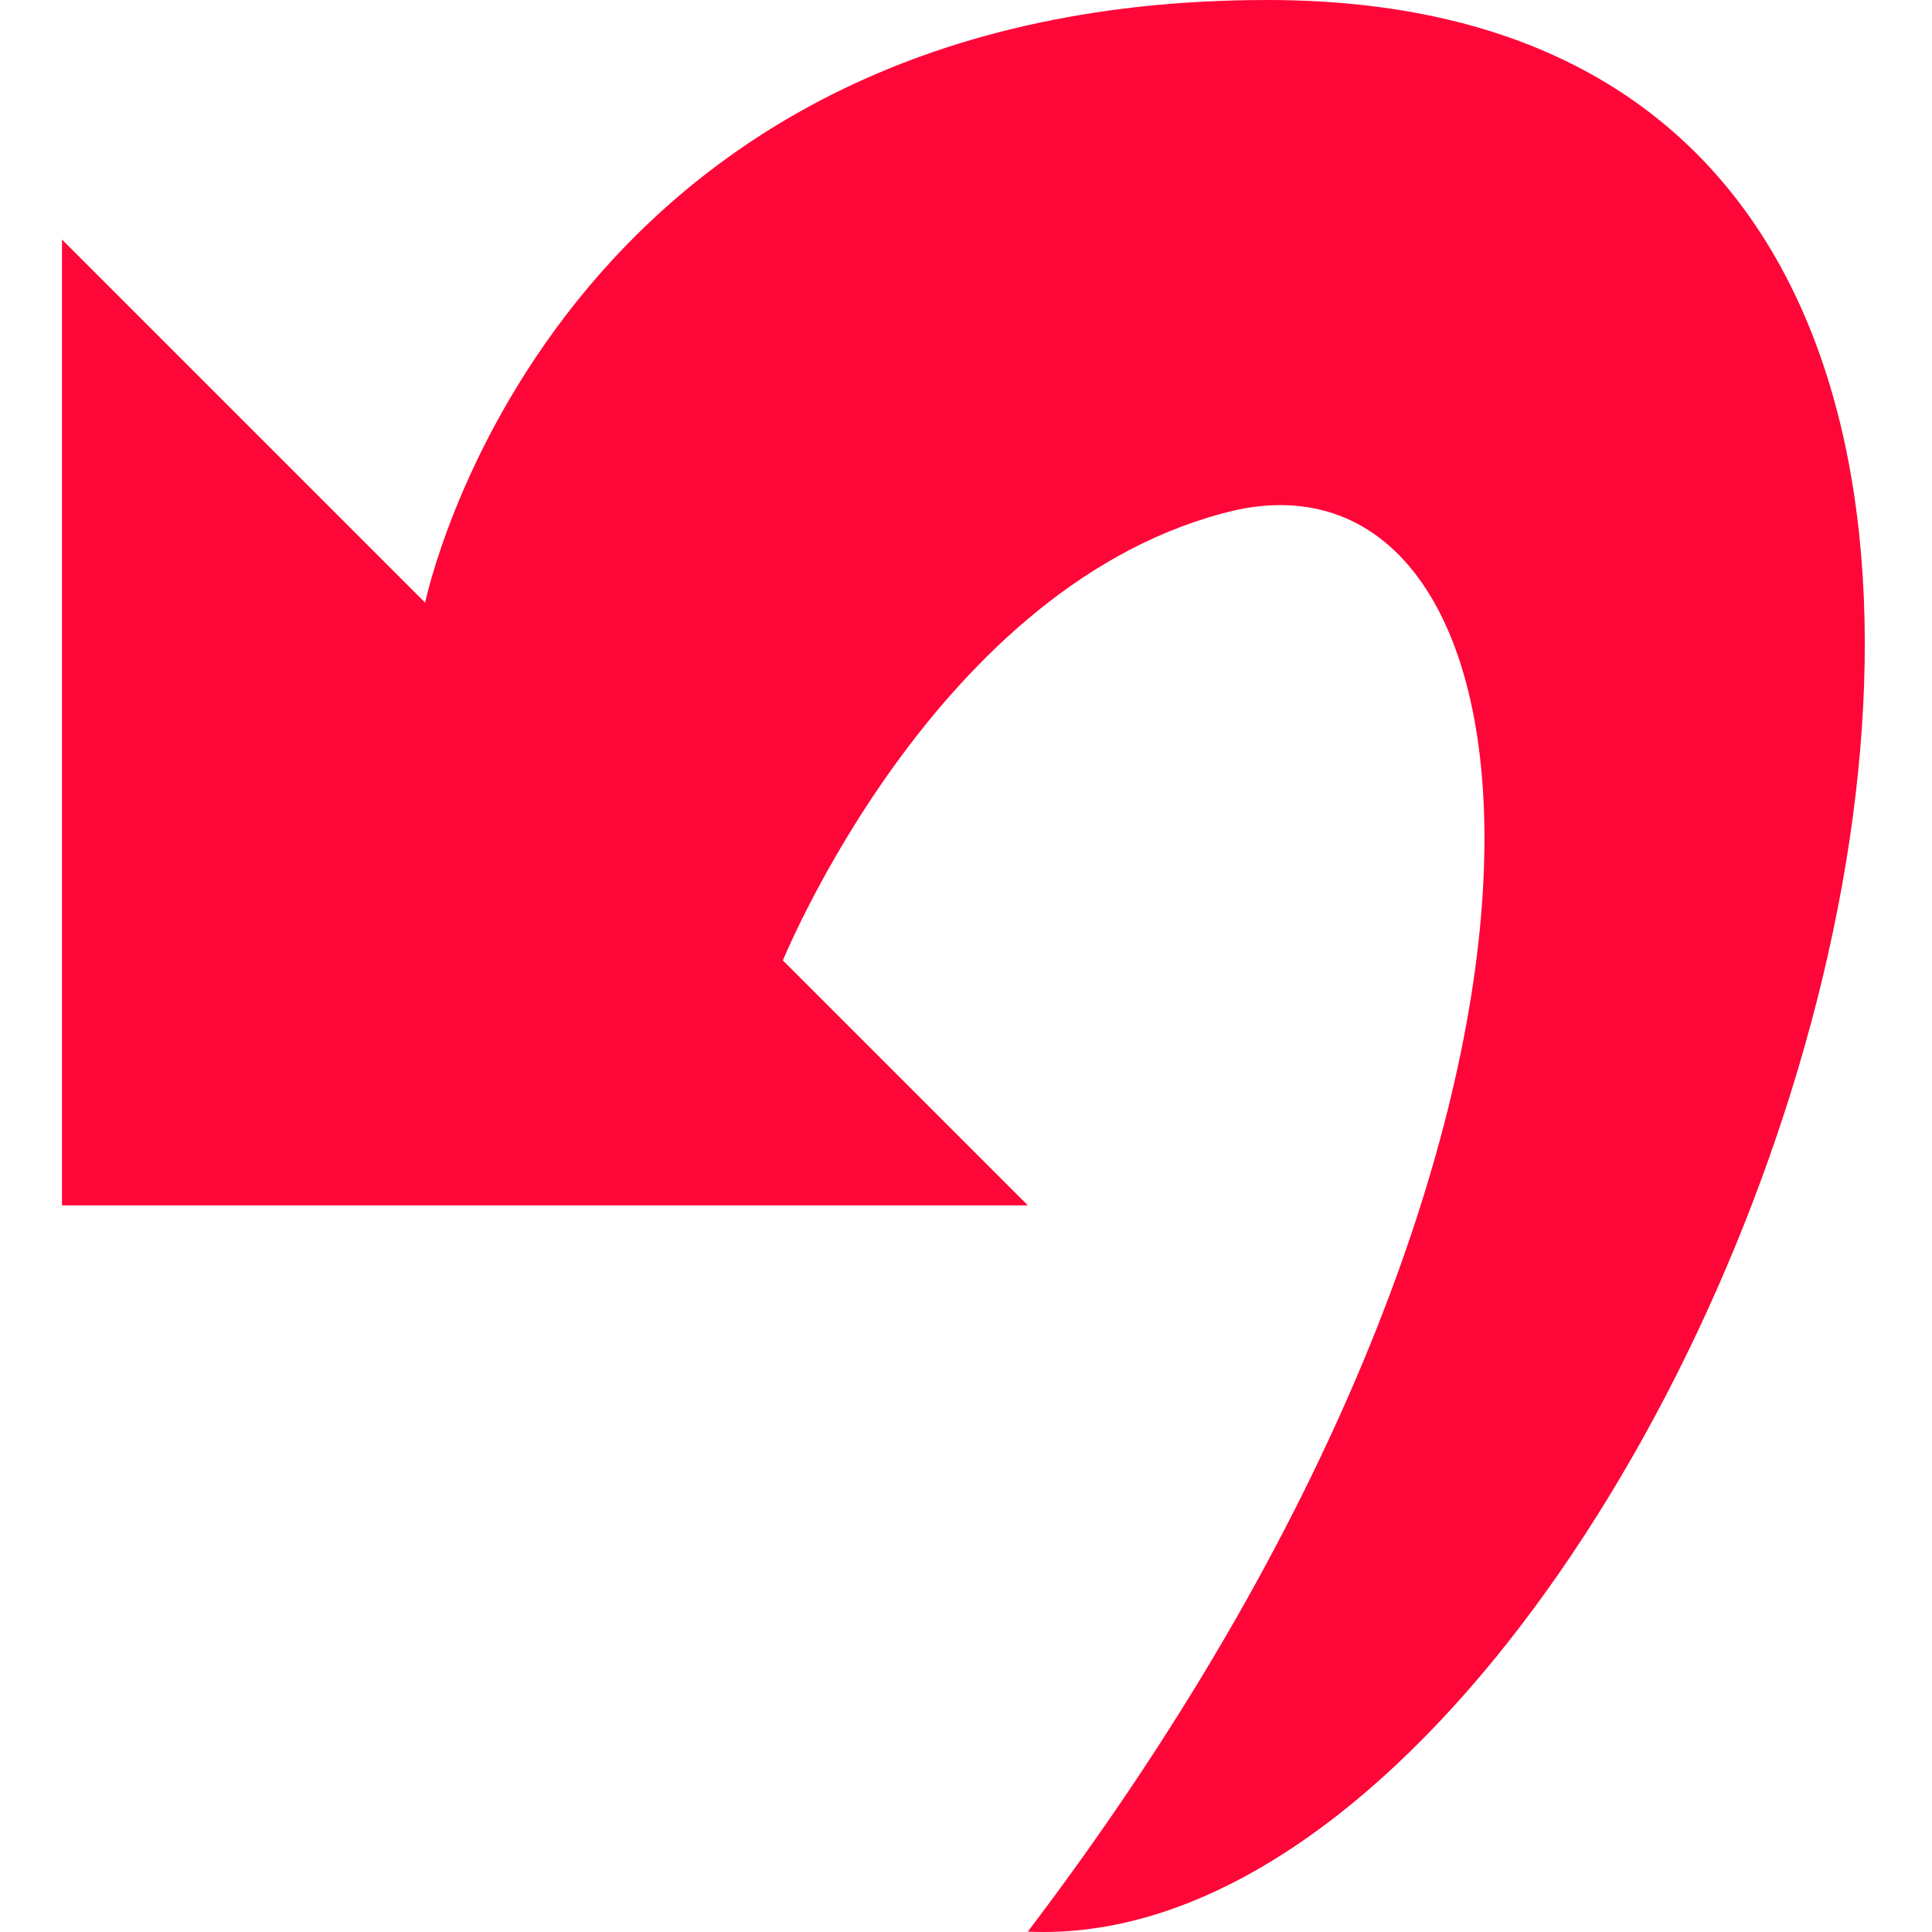 <?xml version="1.0" standalone="no"?><!DOCTYPE svg PUBLIC "-//W3C//DTD SVG 1.1//EN" "http://www.w3.org/Graphics/SVG/1.1/DTD/svg11.dtd"><svg t="1541754604263" class="icon" style="" viewBox="0 0 1024 1024" version="1.1" xmlns="http://www.w3.org/2000/svg" p-id="3274" xmlns:xlink="http://www.w3.org/1999/xlink" width="25" height="25"><defs><style type="text/css"></style></defs><path d="M544.762 1023.808c323.523-425.904 282.571-790.38 110.571-753.523-159.714 36.857-241.619 241.619-241.619 241.619L290.857 384.952l253.904 253.904L32.858 638.856 32.858 126.952l192.476 192.476c0 0 65.524-319.428 446.38-319.428C1269.618 0 901.047 1040.189 544.762 1023.808z" p-id="3275" fill="#FE0638"></path></svg>